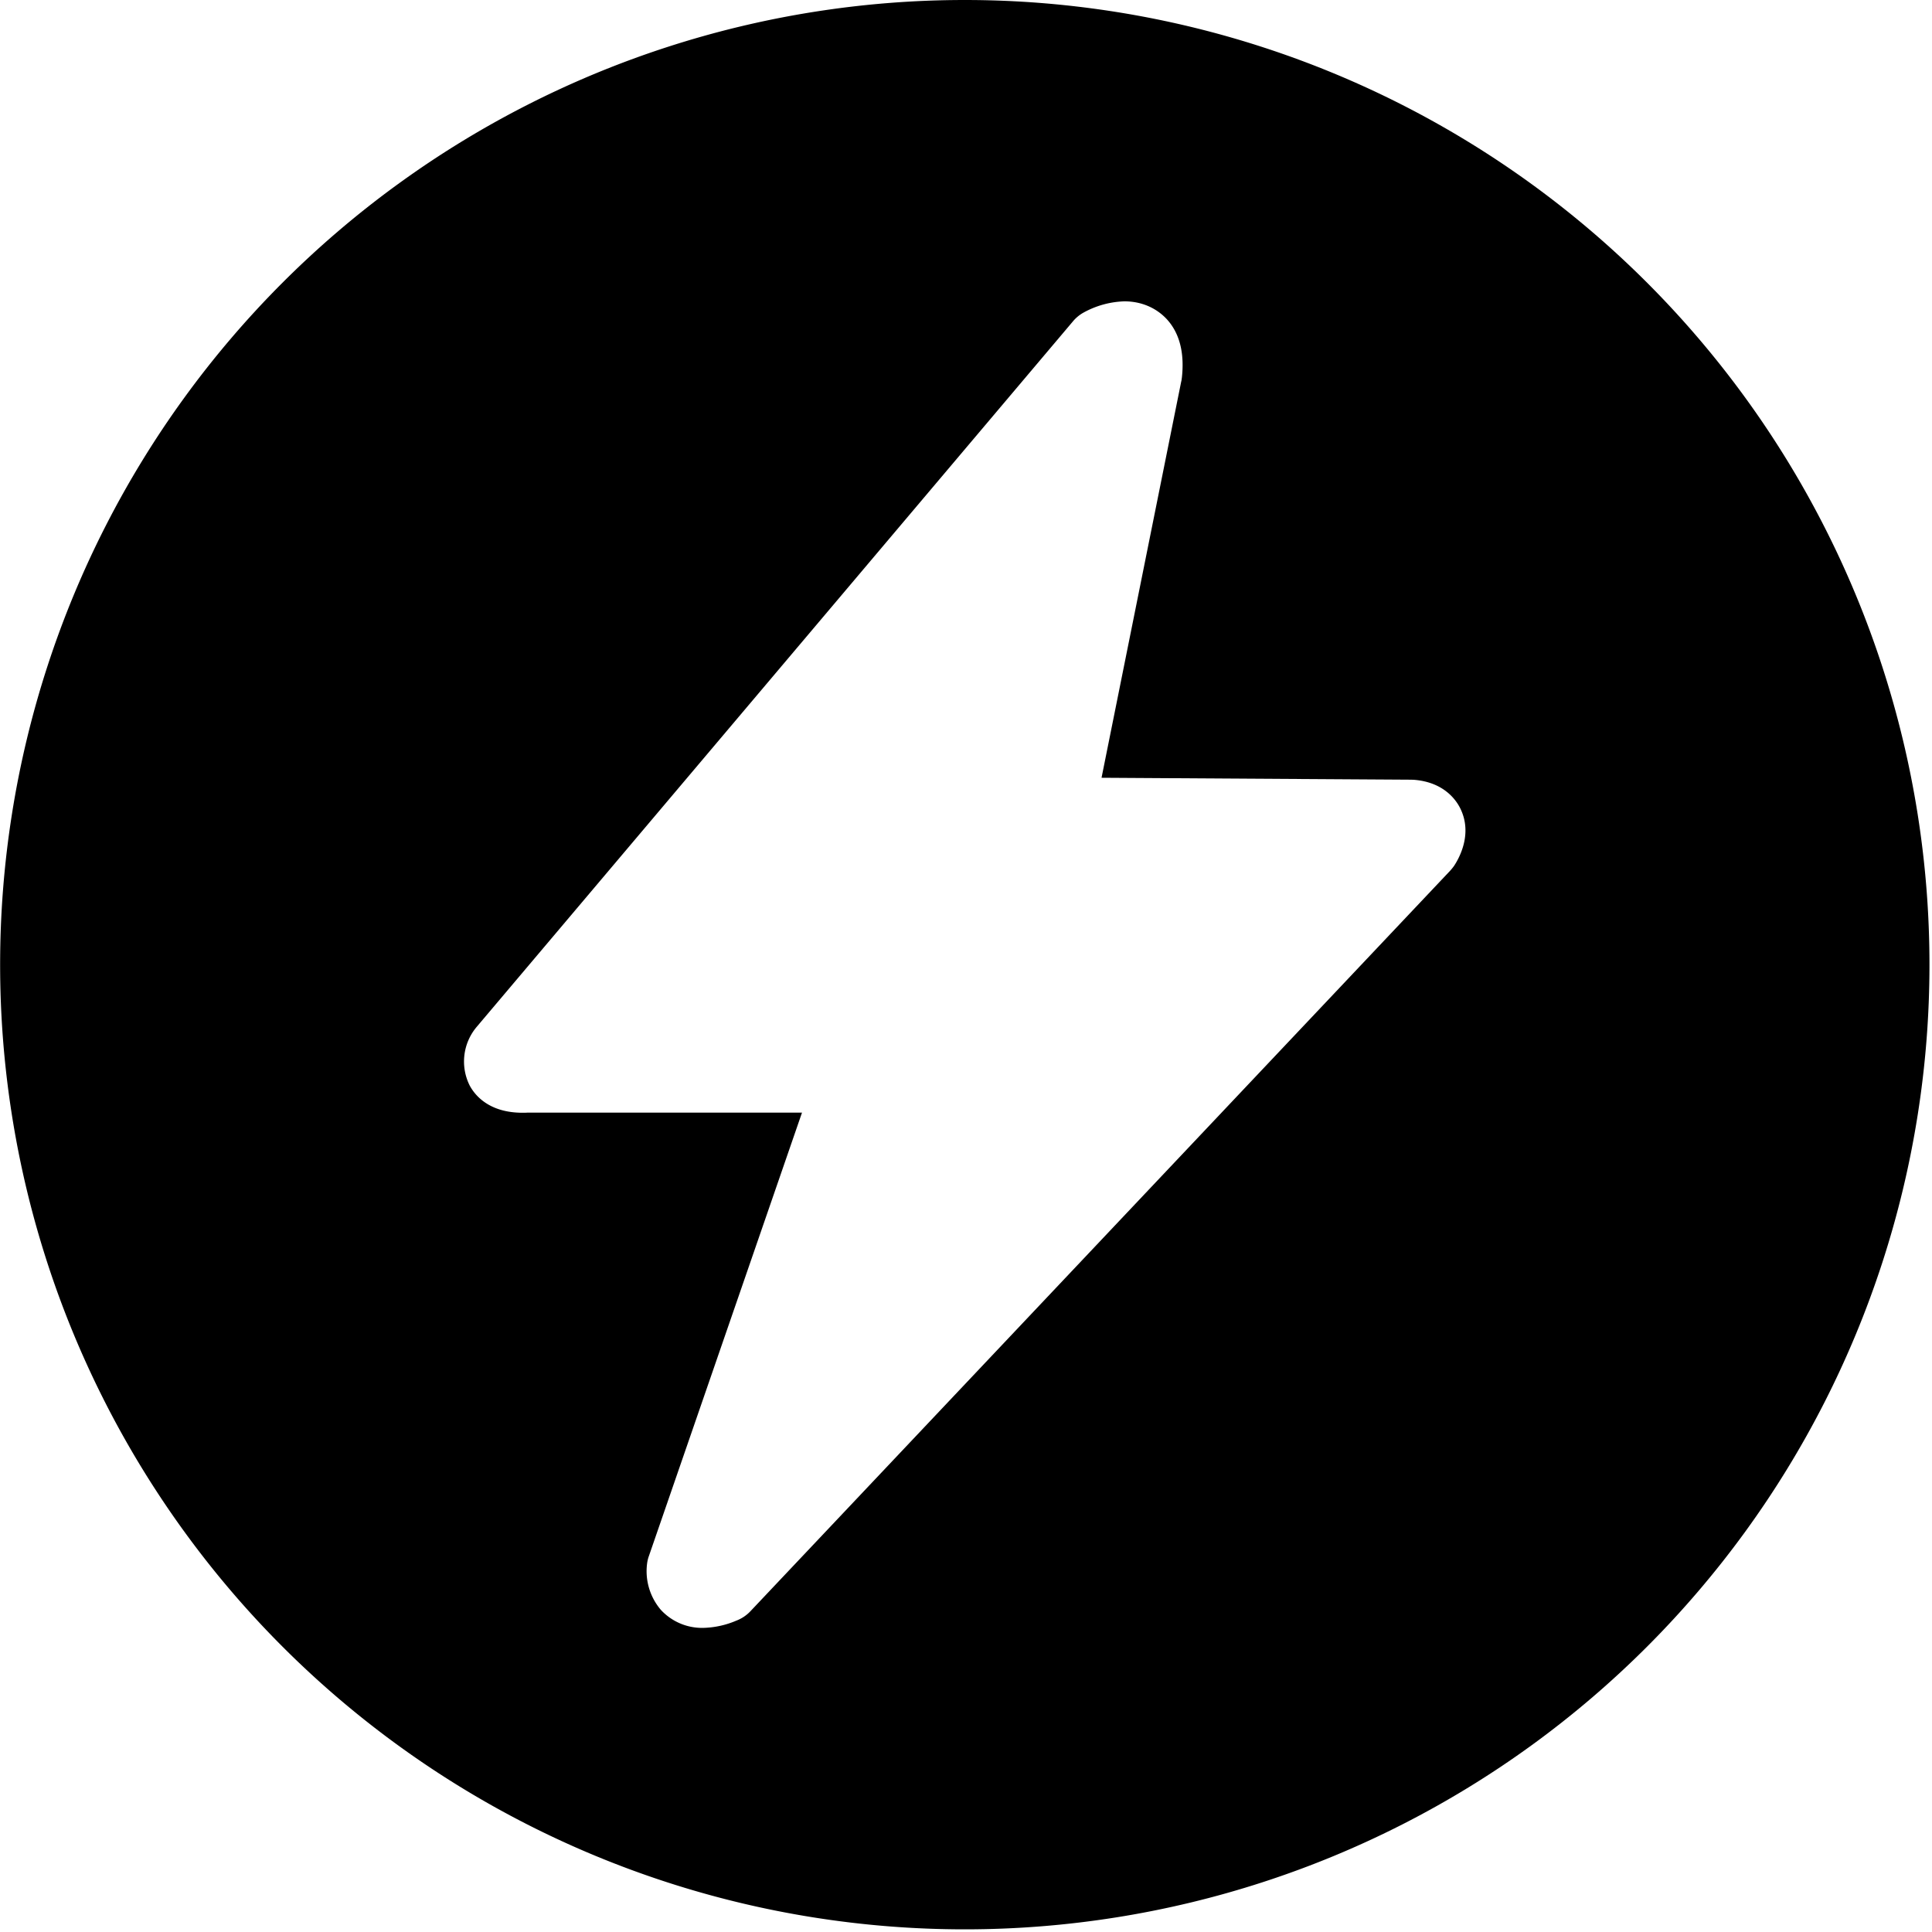 <?xml version="1.0" standalone="no"?><!DOCTYPE svg PUBLIC "-//W3C//DTD SVG 1.1//EN" "http://www.w3.org/Graphics/SVG/1.1/DTD/svg11.dtd"><svg t="1554952445607" class="icon" style="" viewBox="0 0 1024 1024" version="1.1" xmlns="http://www.w3.org/2000/svg" p-id="3346" xmlns:xlink="http://www.w3.org/1999/xlink" width="64" height="64"><defs><style type="text/css"></style></defs><path d="M511.361 0a511.297 511.297 0 1 0 0 1022.594 511.297 511.297 0 0 0 0-1022.594z m259.355 458.889a28.505 28.505 0 0 1-2.173 2.684l-370.69 392.293a20.004 20.004 0 0 1-7.606 5.113 47.295 47.295 0 0 1-17.64 3.835 29.719 29.719 0 0 1-22.369-9.587 31.573 31.573 0 0 1-7.286-24.351 18.151 18.151 0 0 1 0.959-4.09l81.168-235.069H279.616a36.749 36.749 0 0 1-2.62 0.064c-17.64 0-25.181-9.076-28.057-14.444a28.441 28.441 0 0 1 3.707-31.061l315.982-373.886a20.132 20.132 0 0 1 5.816-4.793 47.742 47.742 0 0 1 21.538-5.88c8.948 0 16.937 3.451 22.561 9.587 6.711 7.414 9.331 17.831 7.861 30.997-0.128 0.639-0.128 1.278-0.32 1.853l-42.246 210.079 164.19 1.023 1.47 0.064c16.042 1.278 22.433 10.993 24.478 15.147 6.775 13.677-0.831 26.715-3.26 30.422z" p-id="3347"></path></svg>